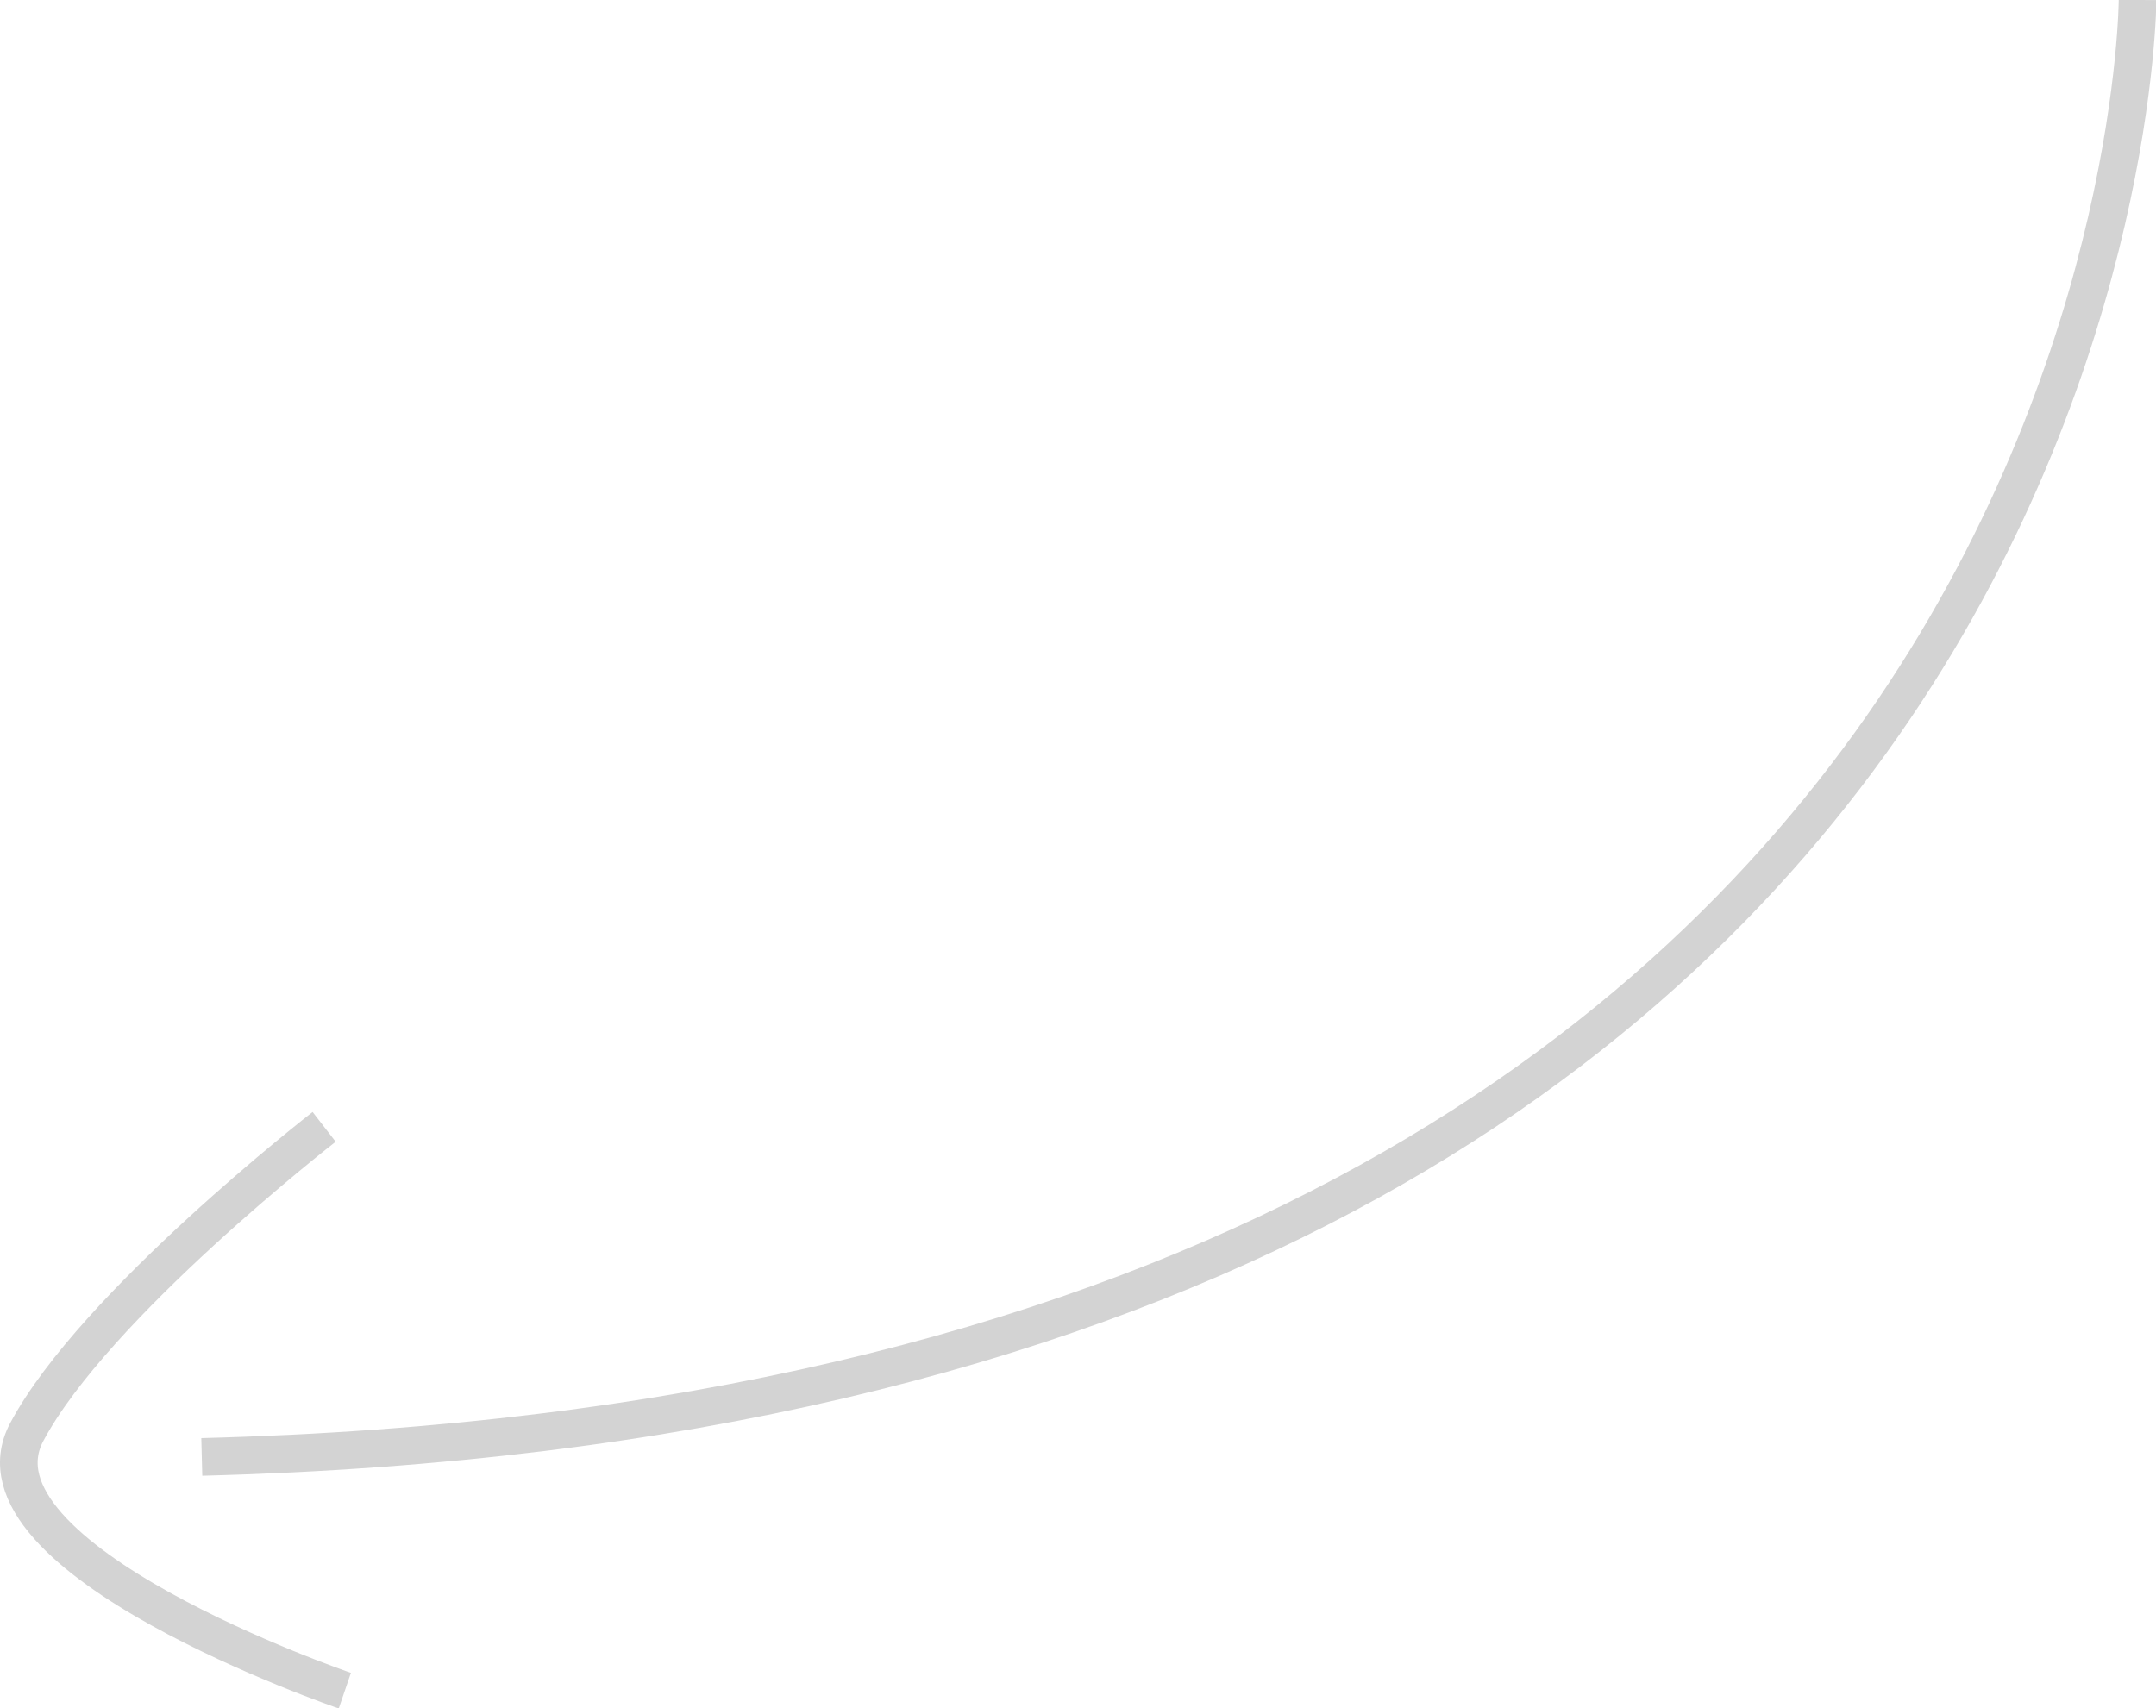 <svg id="Layer_1" data-name="Layer 1" xmlns="http://www.w3.org/2000/svg" viewBox="0 0 57.27 45.39"><defs><style>.cls-1{fill:none;stroke:#d3d3d3;stroke-miterlimit:10;}</style></defs><title>arrow</title><path class="cls-1" d="M174.44,121.55s-.14,37.39-51.42,38.71" transform="translate(-117.66 -121.55)"/><path class="cls-1" d="M126.27,151.49s-6.11,4.74-7.9,8.11,8.45,6.87,8.45,6.87" transform="translate(-117.66 -121.55)"/></svg>